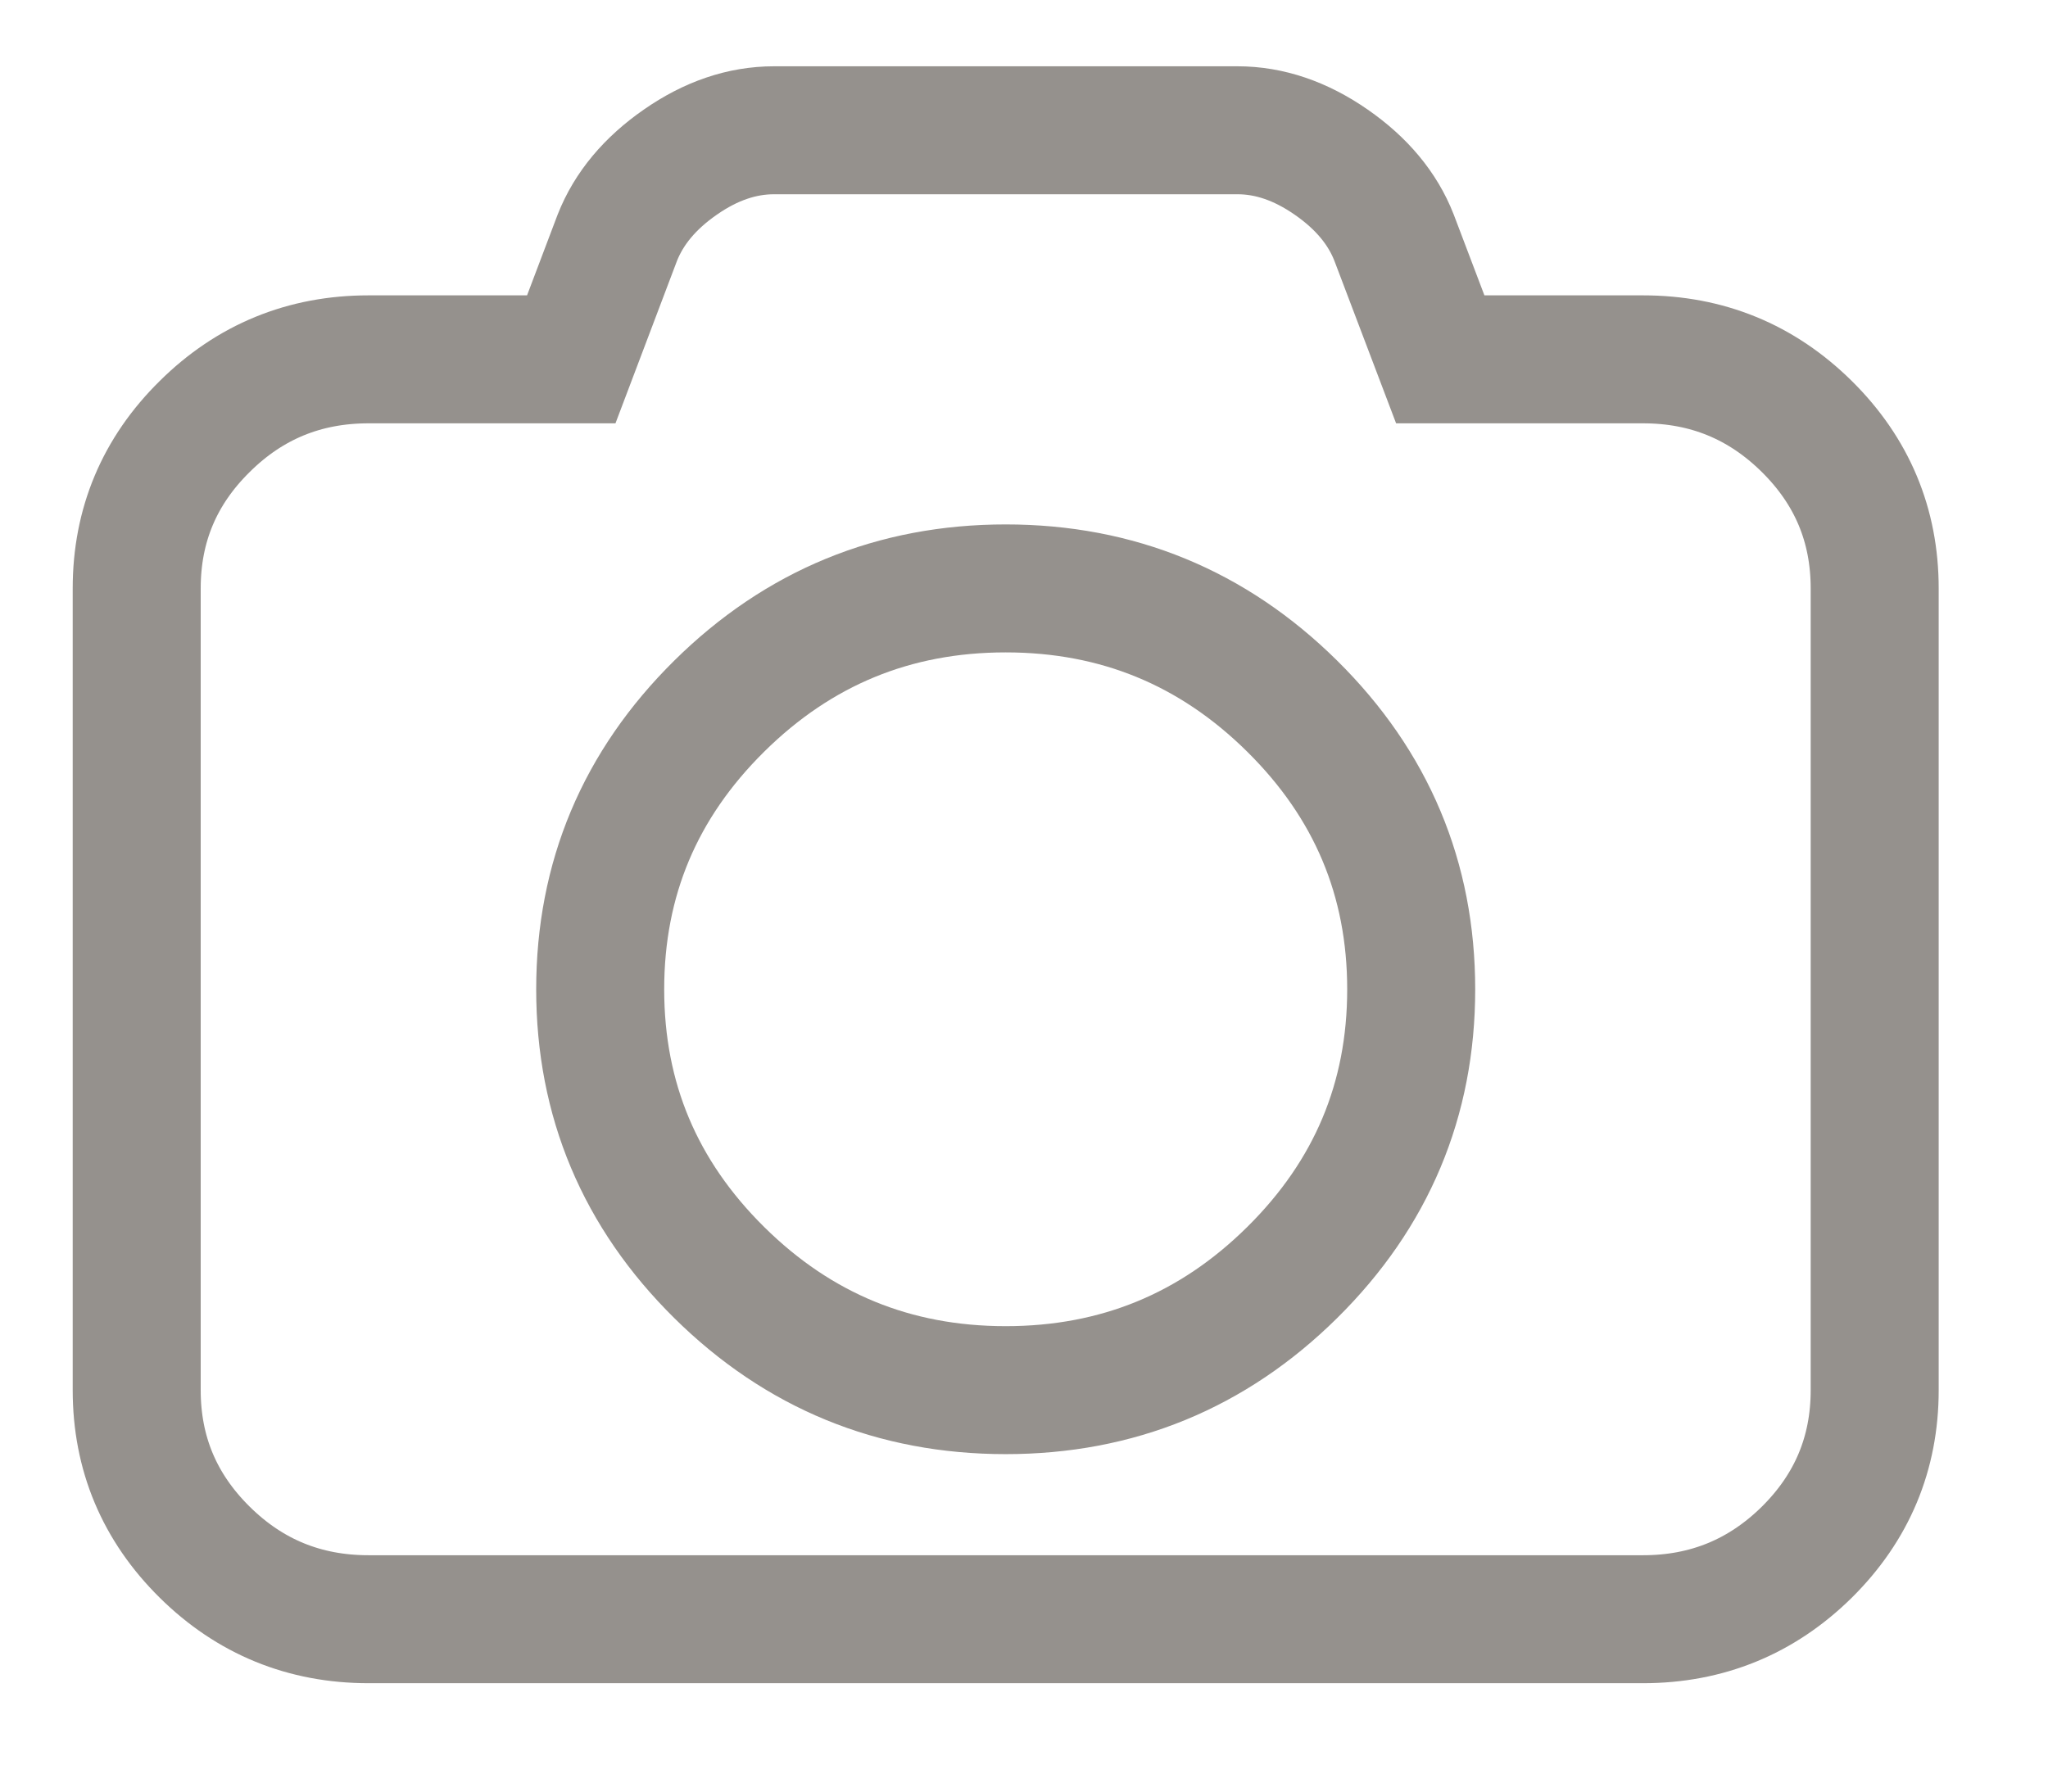 <?xml version="1.0" encoding="UTF-8" standalone="no"?>
<svg width="16px" height="14px" viewBox="0 0 16 14" version="1.1" xmlns="http://www.w3.org/2000/svg" xmlns:xlink="http://www.w3.org/1999/xlink" xmlns:sketch="http://www.bohemiancoding.com/sketch/ns">
    <!-- Generator: Sketch 3.3.2 (12043) - http://www.bohemiancoding.com/sketch -->
    <title>lista-anexo-lida</title>
    <desc>Created with Sketch.</desc>
    <defs></defs>
    <g id="iteração2" stroke="none" stroke-width="1" fill="none" fill-rule="evenodd" sketch:type="MSPage">
        <g id="aba-mensagens" sketch:type="MSArtboardGroup" transform="translate(-212, -193)" stroke="#95918D">
            <g id="lista-anexo-lida" sketch:type="MSLayerGroup" transform="translate(213, 194)">
                <g id="Group" sketch:type="MSShapeGroup">
                    <path d="M13.116,2.333 C12.762,1.983 12.336,1.808 11.836,1.808 L10.252,1.808 L9.891,0.857 C9.802,0.629 9.638,0.432 9.4,0.267 C9.161,0.101 8.917,0.018 8.668,0.018 L5.047,0.018 C4.797,0.018 4.553,0.101 4.315,0.267 C4.077,0.432 3.913,0.629 3.823,0.857 L3.463,1.808 L1.879,1.808 C1.379,1.808 0.952,1.983 0.599,2.333 C0.245,2.682 0.068,3.104 0.068,3.598 L0.068,9.863 C0.068,10.357 0.245,10.779 0.599,11.129 C0.952,11.478 1.379,11.653 1.879,11.653 L11.836,11.653 C12.335,11.653 12.762,11.478 13.116,11.129 C13.469,10.779 13.646,10.357 13.646,9.863 L13.646,3.598 C13.646,3.104 13.469,2.682 13.116,2.333 L13.116,2.333 Z M9.095,8.944 C8.475,9.557 7.729,9.863 6.857,9.863 C5.985,9.863 5.239,9.557 4.619,8.944 C3.999,8.331 3.689,7.593 3.689,6.731 C3.689,5.868 3.999,5.131 4.619,4.518 C5.239,3.905 5.985,3.598 6.857,3.598 C7.729,3.598 8.475,3.905 9.095,4.518 C9.715,5.131 10.025,5.868 10.025,6.731 C10.025,7.593 9.715,8.331 9.095,8.944 L9.095,8.944 Z" id="Shape"></path>
                </g>
            </g>
        </g>
    </g>
</svg>